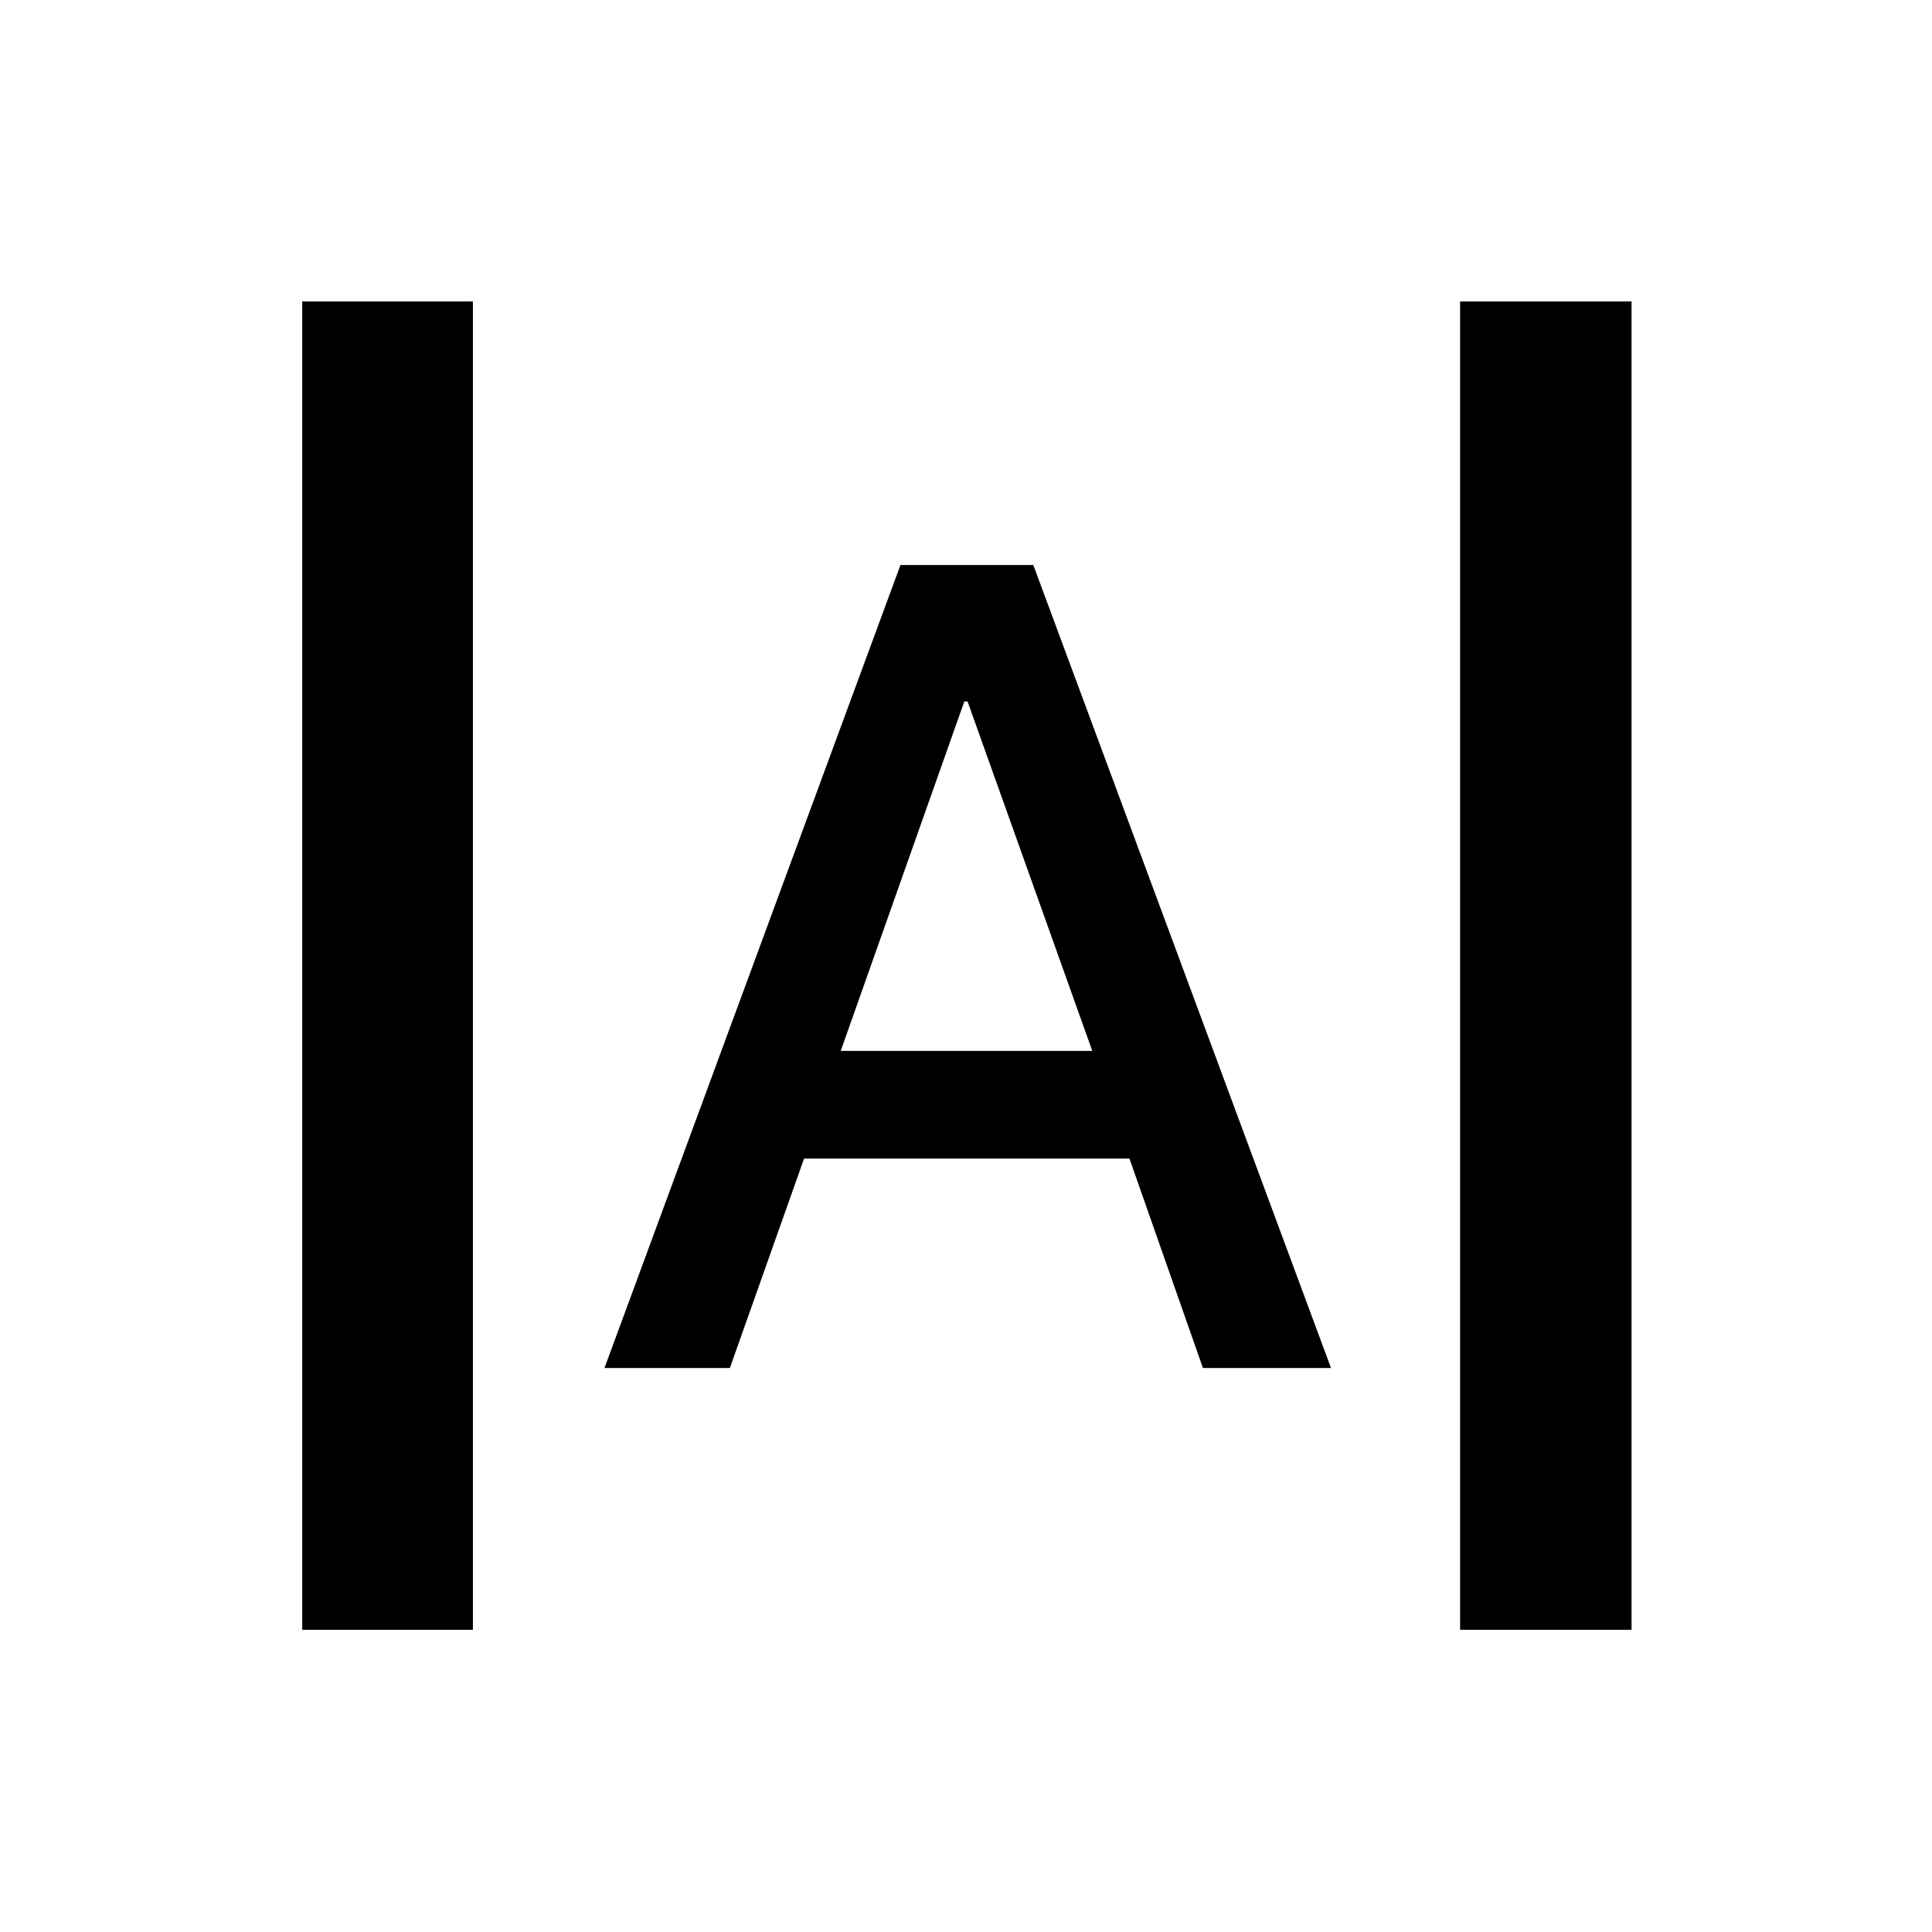 <svg xmlns="http://www.w3.org/2000/svg" height="40" viewBox="0 -960 960 960" width="40"><path d="M150.173-150.173v-660.031h84.812v660.031h-84.812Zm575.342 0v-660.031h85.189v660.031h-85.189ZM300.362-280.246l147.065-398.986h66.022L661.37-280.246h-63.638l-36.515-104.065H399.536l-36.869 104.065h-62.305Zm117.392-157.573h124.992l-61.978-173.645h-1.601l-61.413 173.645Z"/></svg>